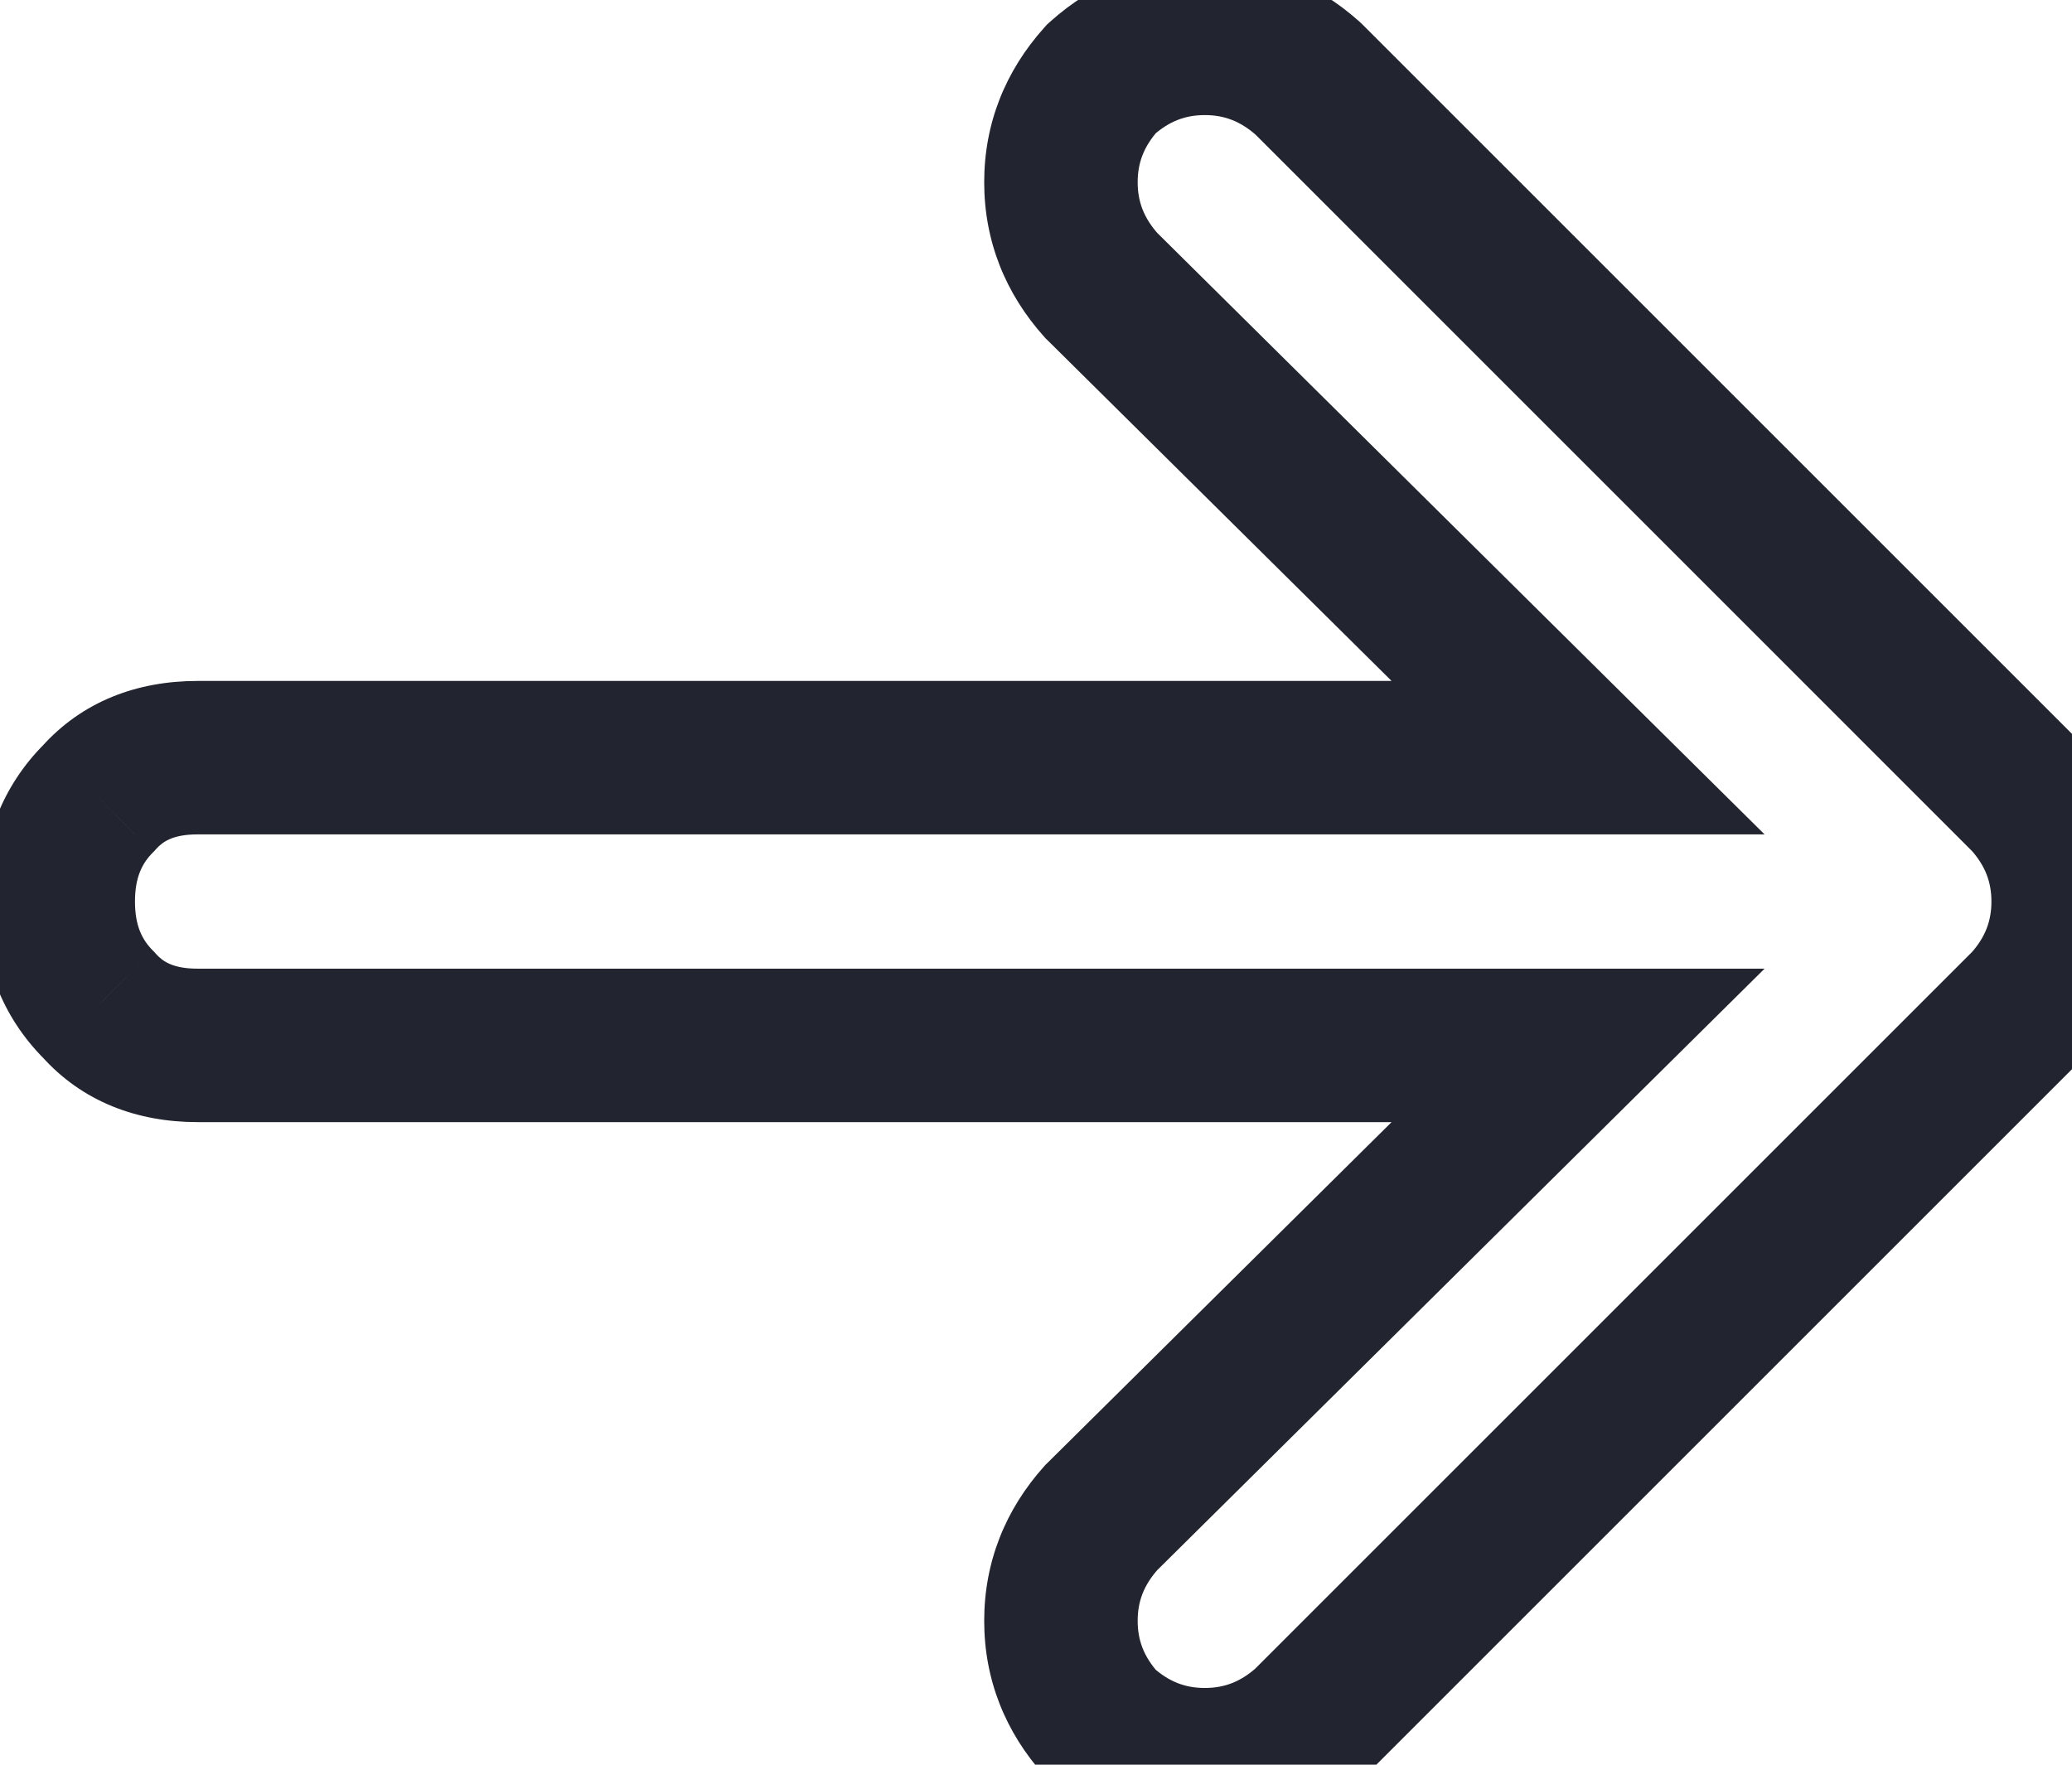 <svg width="27" height="23" viewBox="0 0 27 23" fill="none" xmlns="http://www.w3.org/2000/svg">
<path d="M1.286 13.098L1.993 12.39L2.014 12.411L2.033 12.433L1.286 13.098ZM20.563 13.625V12.625H22.994L21.267 14.335L20.563 13.625ZM14.352 19.777L13.609 19.108L13.628 19.087L13.649 19.067L14.352 19.777ZM14.352 22.473L13.683 23.216L13.644 23.181L13.609 23.142L14.352 22.473ZM17.048 22.473L17.755 23.18L17.736 23.198L17.717 23.216L17.048 22.473ZM26.423 13.098L27.166 13.767L27.148 13.786L27.13 13.805L26.423 13.098ZM26.423 10.402L27.13 9.695L27.148 9.714L27.166 9.733L26.423 10.402ZM17.048 1.027L17.717 0.284L17.736 0.302L17.755 0.32L17.048 1.027ZM14.352 1.027L13.609 0.358L13.644 0.319L13.683 0.284L14.352 1.027ZM14.352 3.723L13.649 4.433L13.628 4.413L13.609 4.392L14.352 3.723ZM20.563 9.875L21.267 9.165L22.994 10.875H20.563V9.875ZM1.286 10.402L2.033 11.067L2.014 11.089L1.993 11.11L1.286 10.402ZM1.759 11.75C1.759 12.061 1.849 12.246 1.993 12.39L0.579 13.805C0.02 13.246 -0.241 12.533 -0.241 11.75H1.759ZM2.033 12.433C2.125 12.536 2.263 12.625 2.575 12.625V14.625C1.794 14.625 1.072 14.363 0.539 13.762L2.033 12.433ZM2.575 12.625H20.563V14.625H2.575V12.625ZM21.267 14.335L15.056 20.488L13.649 19.067L19.86 12.915L21.267 14.335ZM15.096 20.446C14.903 20.66 14.825 20.873 14.825 21.125H12.825C12.825 20.361 13.099 19.676 13.609 19.108L15.096 20.446ZM14.825 21.125C14.825 21.377 14.903 21.59 15.096 21.804L13.609 23.142C13.099 22.574 12.825 21.889 12.825 21.125H14.825ZM15.021 21.729C15.235 21.922 15.448 22 15.7 22V24C14.936 24 14.251 23.726 13.683 23.216L15.021 21.729ZM15.7 22C15.951 22 16.165 21.922 16.379 21.729L17.717 23.216C17.149 23.726 16.464 24 15.7 24V22ZM16.34 21.765L25.715 12.39L27.13 13.805L17.755 23.18L16.34 21.765ZM25.679 12.429C25.872 12.215 25.95 12.002 25.95 11.75H27.95C27.95 12.514 27.676 13.199 27.166 13.767L25.679 12.429ZM25.95 11.75C25.95 11.498 25.872 11.285 25.679 11.071L27.166 9.733C27.676 10.301 27.95 10.986 27.95 11.75H25.95ZM25.715 11.11L16.34 1.734L17.755 0.32L27.13 9.695L25.715 11.11ZM16.379 1.771C16.165 1.578 15.951 1.5 15.7 1.5V-0.5C16.464 -0.5 17.149 -0.226 17.717 0.284L16.379 1.771ZM15.7 1.5C15.448 1.5 15.235 1.578 15.021 1.771L13.683 0.284C14.251 -0.226 14.936 -0.5 15.7 -0.5V1.5ZM15.096 1.696C14.903 1.91 14.825 2.124 14.825 2.375H12.825C12.825 1.611 13.099 0.926 13.609 0.358L15.096 1.696ZM14.825 2.375C14.825 2.626 14.903 2.84 15.096 3.054L13.609 4.392C13.099 3.824 12.825 3.139 12.825 2.375H14.825ZM15.056 3.012L21.267 9.165L19.86 10.585L13.649 4.433L15.056 3.012ZM20.563 10.875H2.575V8.875H20.563V10.875ZM2.575 10.875C2.263 10.875 2.125 10.964 2.033 11.067L0.539 9.738C1.072 9.137 1.794 8.875 2.575 8.875V10.875ZM1.993 11.11C1.849 11.254 1.759 11.439 1.759 11.75H-0.241C-0.241 10.967 0.02 10.254 0.579 9.695L1.993 11.11Z" fill="#22252F"/>
</svg>
